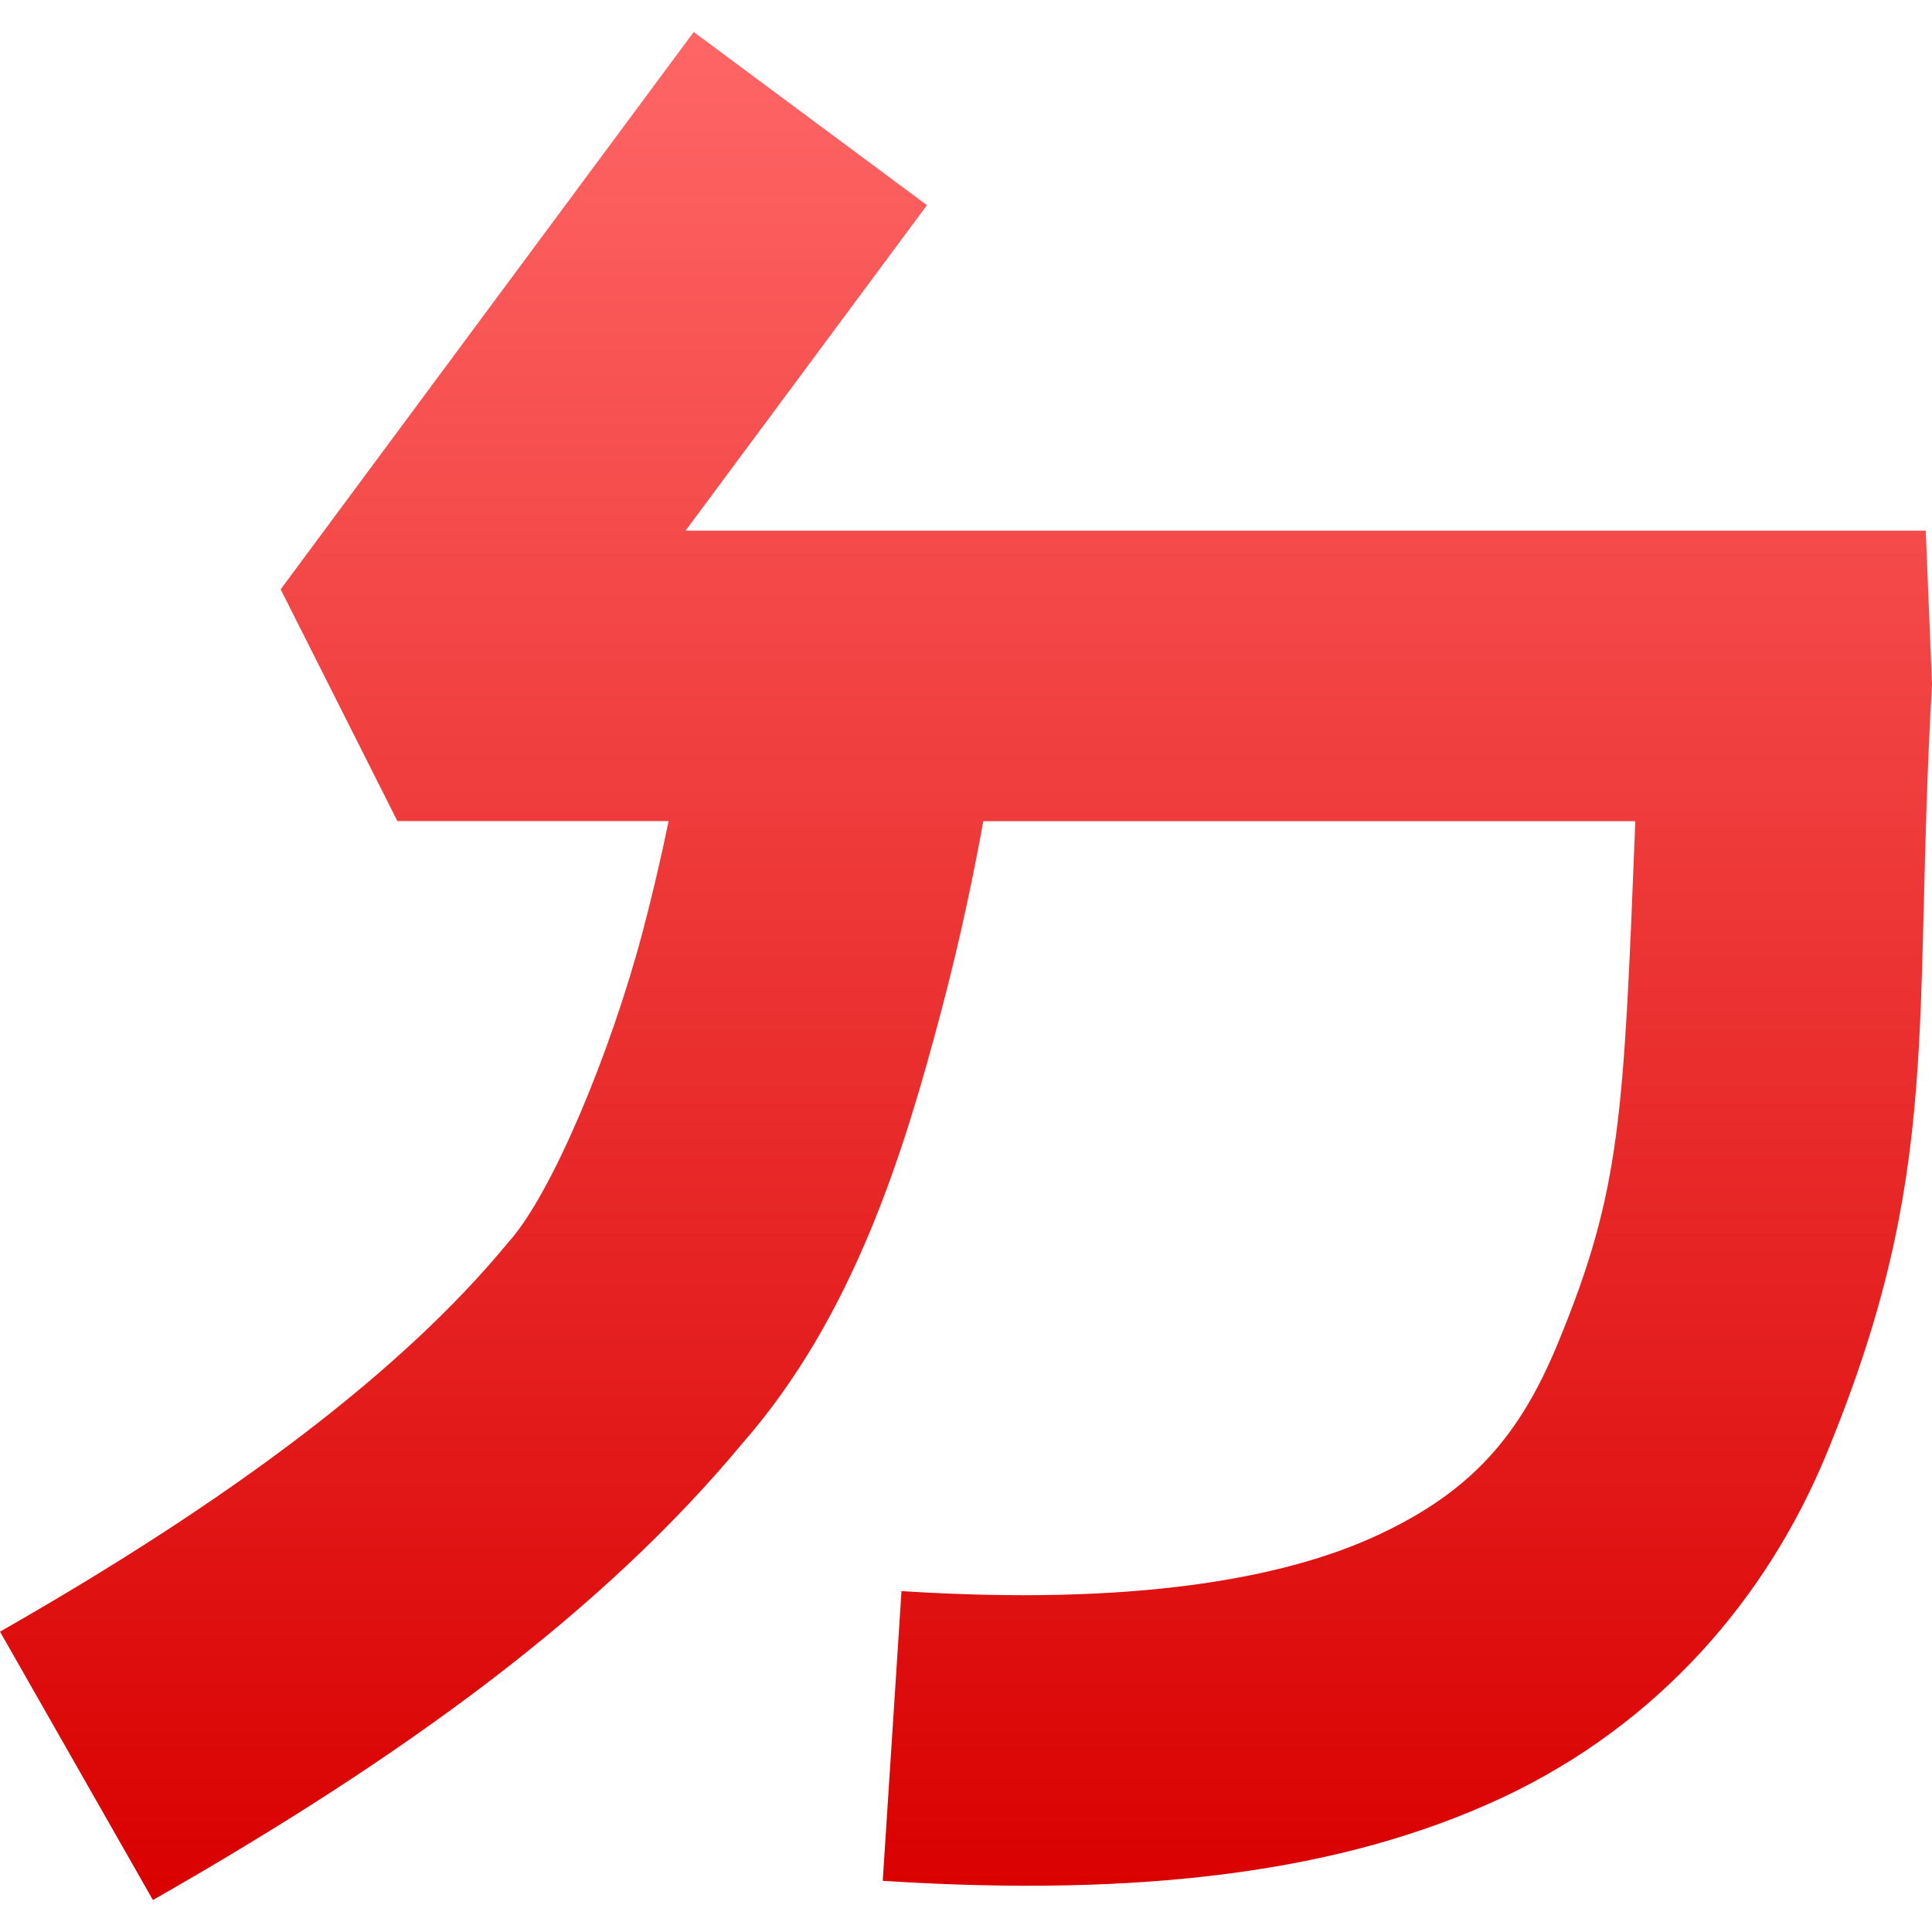 <svg xmlns="http://www.w3.org/2000/svg" xmlns:xlink="http://www.w3.org/1999/xlink" width="64" height="64" viewBox="0 0 64 64" version="1.1">
<defs>
<linearGradient id="linear0" gradientUnits="userSpaceOnUse" x1="0" y1="0" x2="0" y2="1" gradientTransform="matrix(64,0,0,61.883,0,1.059)">
<stop offset="0" style="stop-color:#ff6666;stop-opacity:1;"/>
<stop offset="1" style="stop-color:#d90000;stop-opacity:1;"/>
</linearGradient>
</defs>
<g id="surface1">
<path style=" stroke:none;fill-rule:evenodd;fill:url(#linear0);" d="M 22.98 1.059 L 9.297 19.523 L 13.164 27.199 L 22.148 27.199 C 21.926 28.285 21.641 29.527 21.289 30.867 C 20.227 34.871 18.301 39.492 16.887 41.098 L 16.832 41.16 L 16.777 41.227 C 13.371 45.344 7.832 49.586 0 54.051 L 5.066 62.941 C 13.449 58.16 19.961 53.387 24.594 47.812 C 28.297 43.582 29.957 38.121 31.18 33.492 C 31.844 30.988 32.289 28.773 32.574 27.203 L 54.172 27.203 C 53.781 37.031 53.703 39.41 51.609 44.492 C 50.371 47.492 48.812 49.371 45.668 50.84 C 42.527 52.309 37.5 53.199 29.863 52.707 L 29.242 62.305 C 37.855 62.859 44.488 62.012 49.742 59.559 C 54.996 57.105 58.562 52.875 60.504 48.164 C 64.391 38.742 63.348 34.043 64 22.668 L 63.793 17.578 L 22.711 17.578 L 30.707 6.797 Z M 22.98 1.059 "/>
</g>
</svg>
